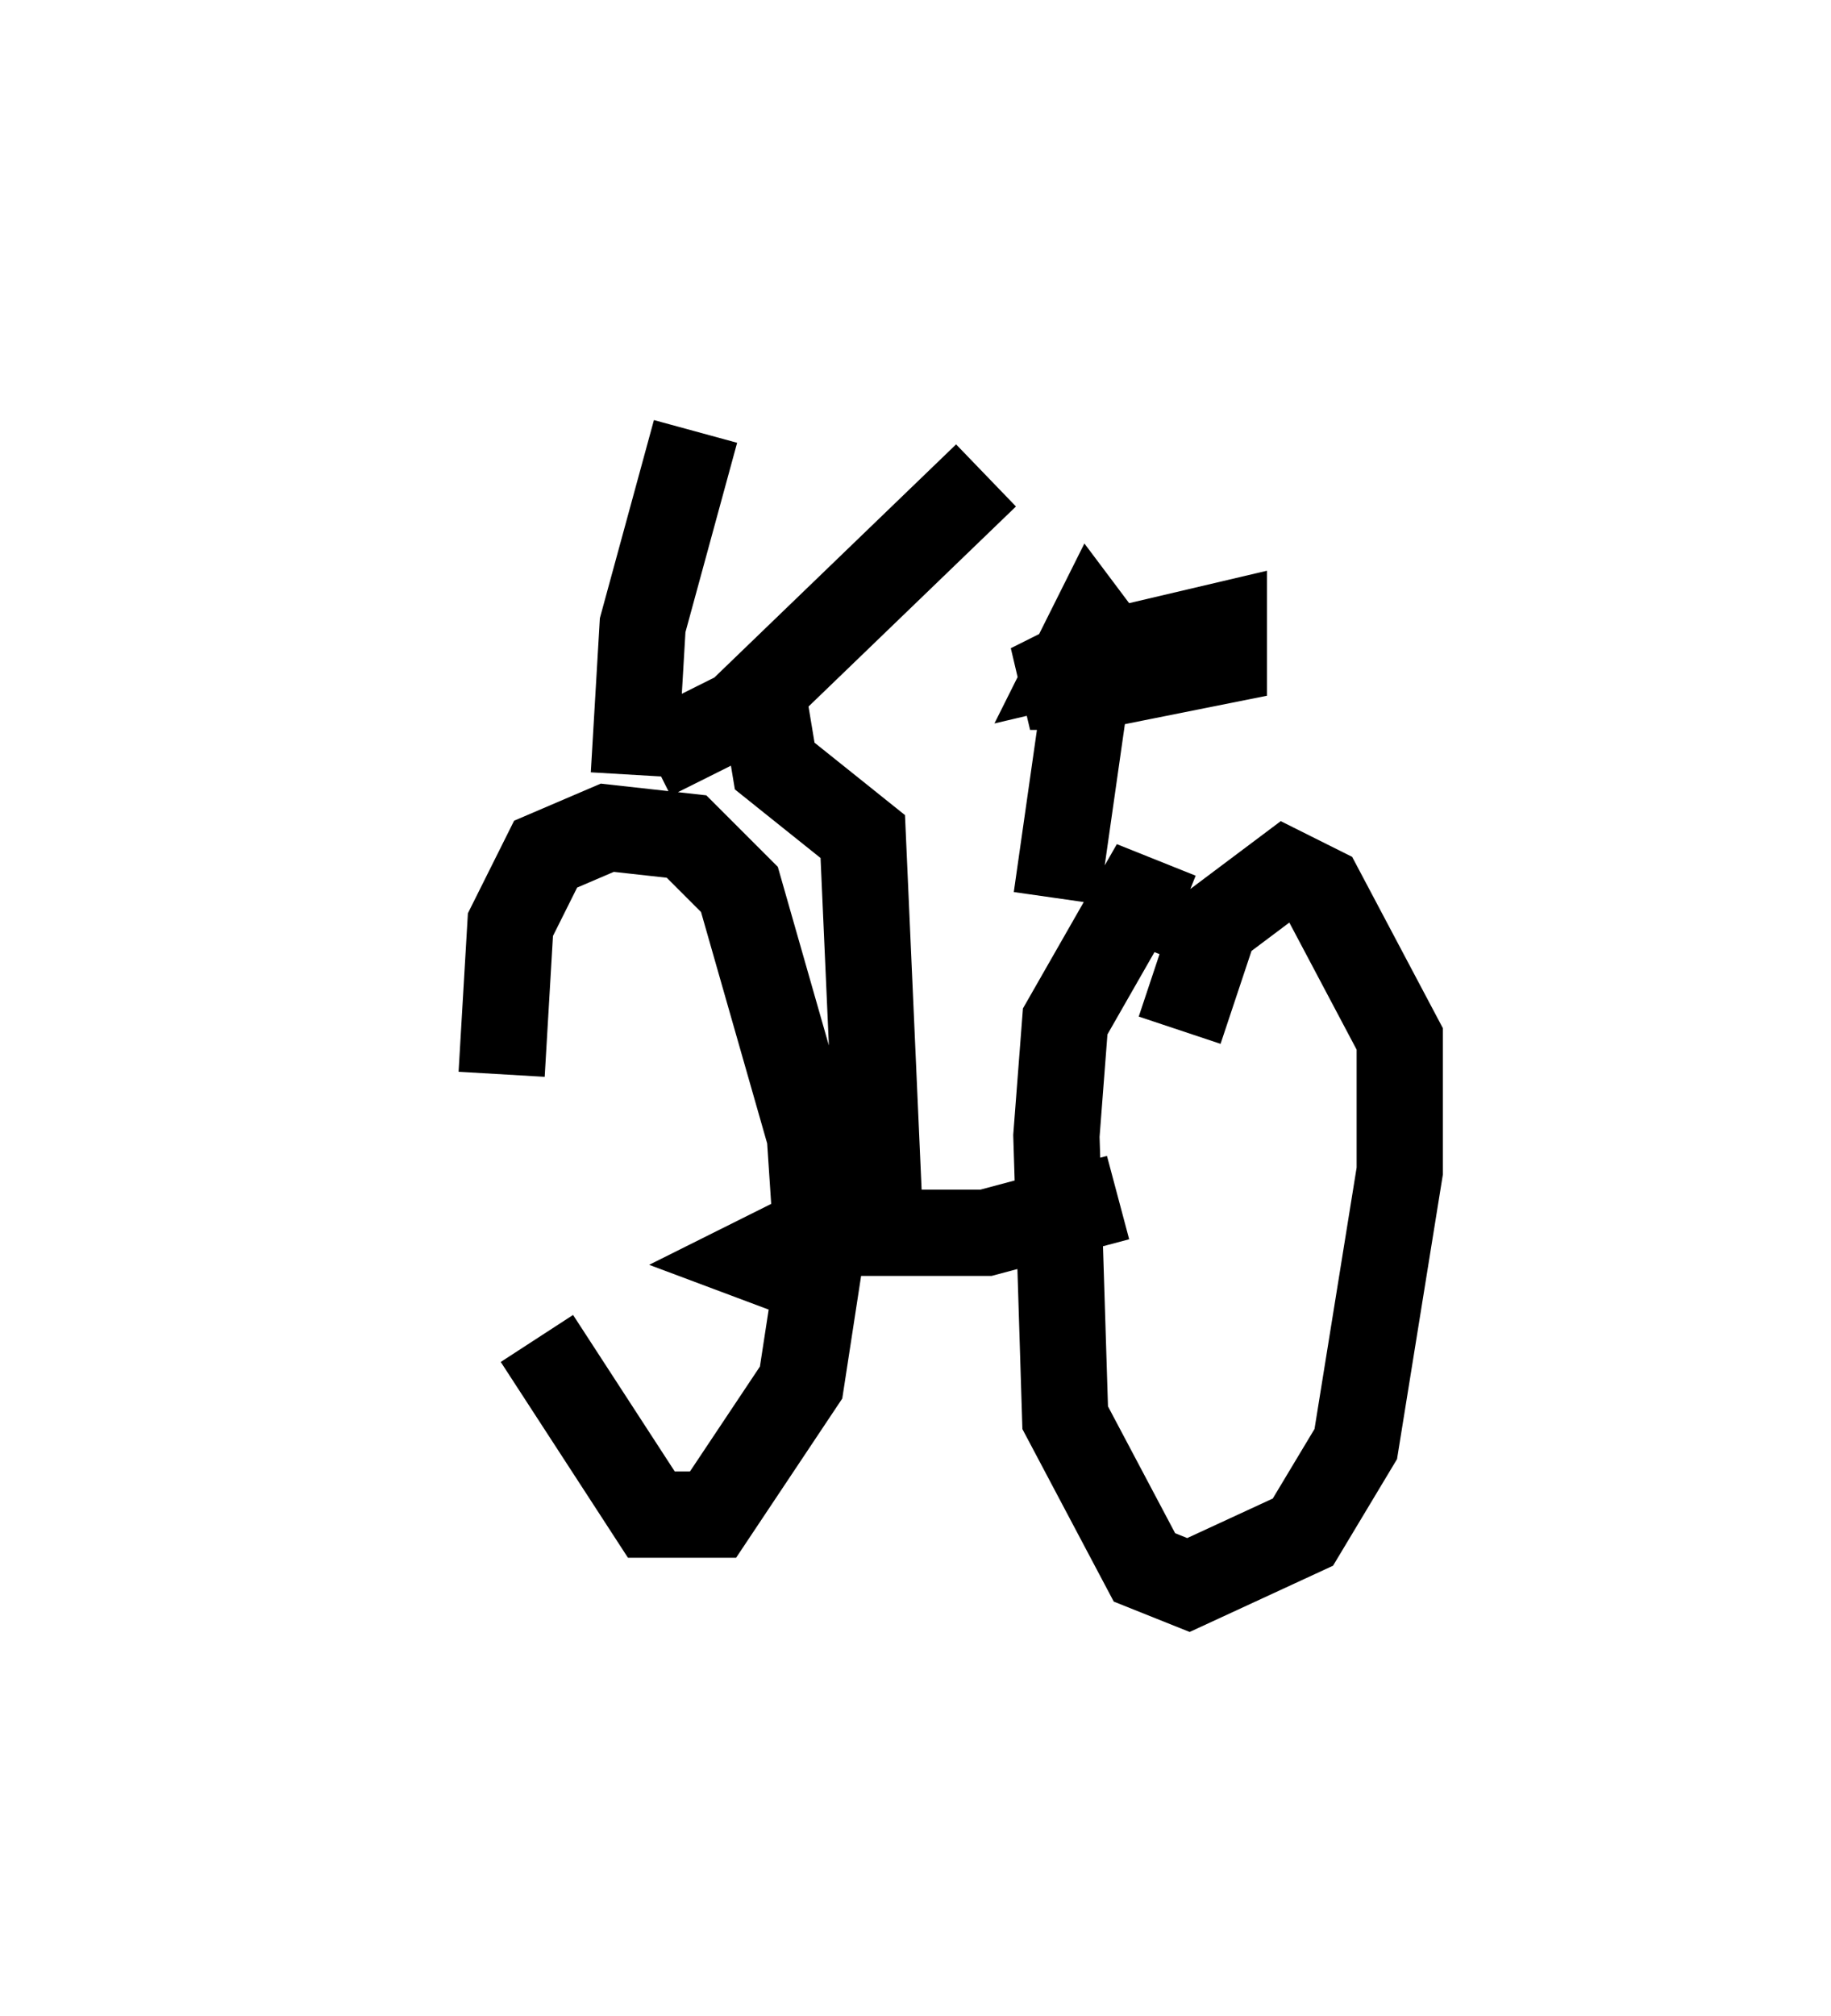 <?xml version="1.0" encoding="utf-8" ?>
<svg baseProfile="full" height="23.373" version="1.1" width="21.229" xmlns="http://www.w3.org/2000/svg" xmlns:ev="http://www.w3.org/2001/xml-events" xmlns:xlink="http://www.w3.org/1999/xlink"><defs /><rect fill="white" height="23.373" width="21.229" x="0" y="0" /><path d="M5, 10.717 m1.225, 4.798 l1.327, 2.042 0.715, 0.0 l1.021, -1.531 0.204, -1.327 l-0.102, -1.531 -0.817, -2.858 l-0.613, -0.613 -0.919, -0.102 l-0.715, 0.306 -0.408, 0.817 l-0.102, 1.735 m7.861, -1.838 l-0.51, -0.204 -0.817, 1.429 l-0.102, 1.327 0.102, 3.267 l0.919, 1.735 0.51, 0.204 l1.327, -0.613 0.613, -1.021 l0.51, -3.165 0.0, -1.531 l-0.919, -1.735 -0.408, -0.204 l-0.817, 0.613 -0.408, 1.225 m-4.083, 2.96 l-0.817, -0.306 0.613, -0.306 l2.042, 0.0 1.531, -0.408 m0.102, -0.408 l0.0, 0.0 m-2.858, 0.817 l-0.204, -4.594 -1.021, -0.817 l-0.102, -0.613 m-1.327, 0.51 l1.021, -0.51 2.858, -2.756 m-4.083, 3.471 l0.102, -1.735 0.613, -2.246 m4.185, 5.41 l0.306, -2.144 m-0.204, -0.51 l-0.408, 0.204 0.715, 0.0 l1.531, -0.306 0.0, -0.408 l-1.735, 0.408 0.204, -0.408 l0.306, 0.408 " fill="none" stroke="black" stroke-width="1" /></svg>